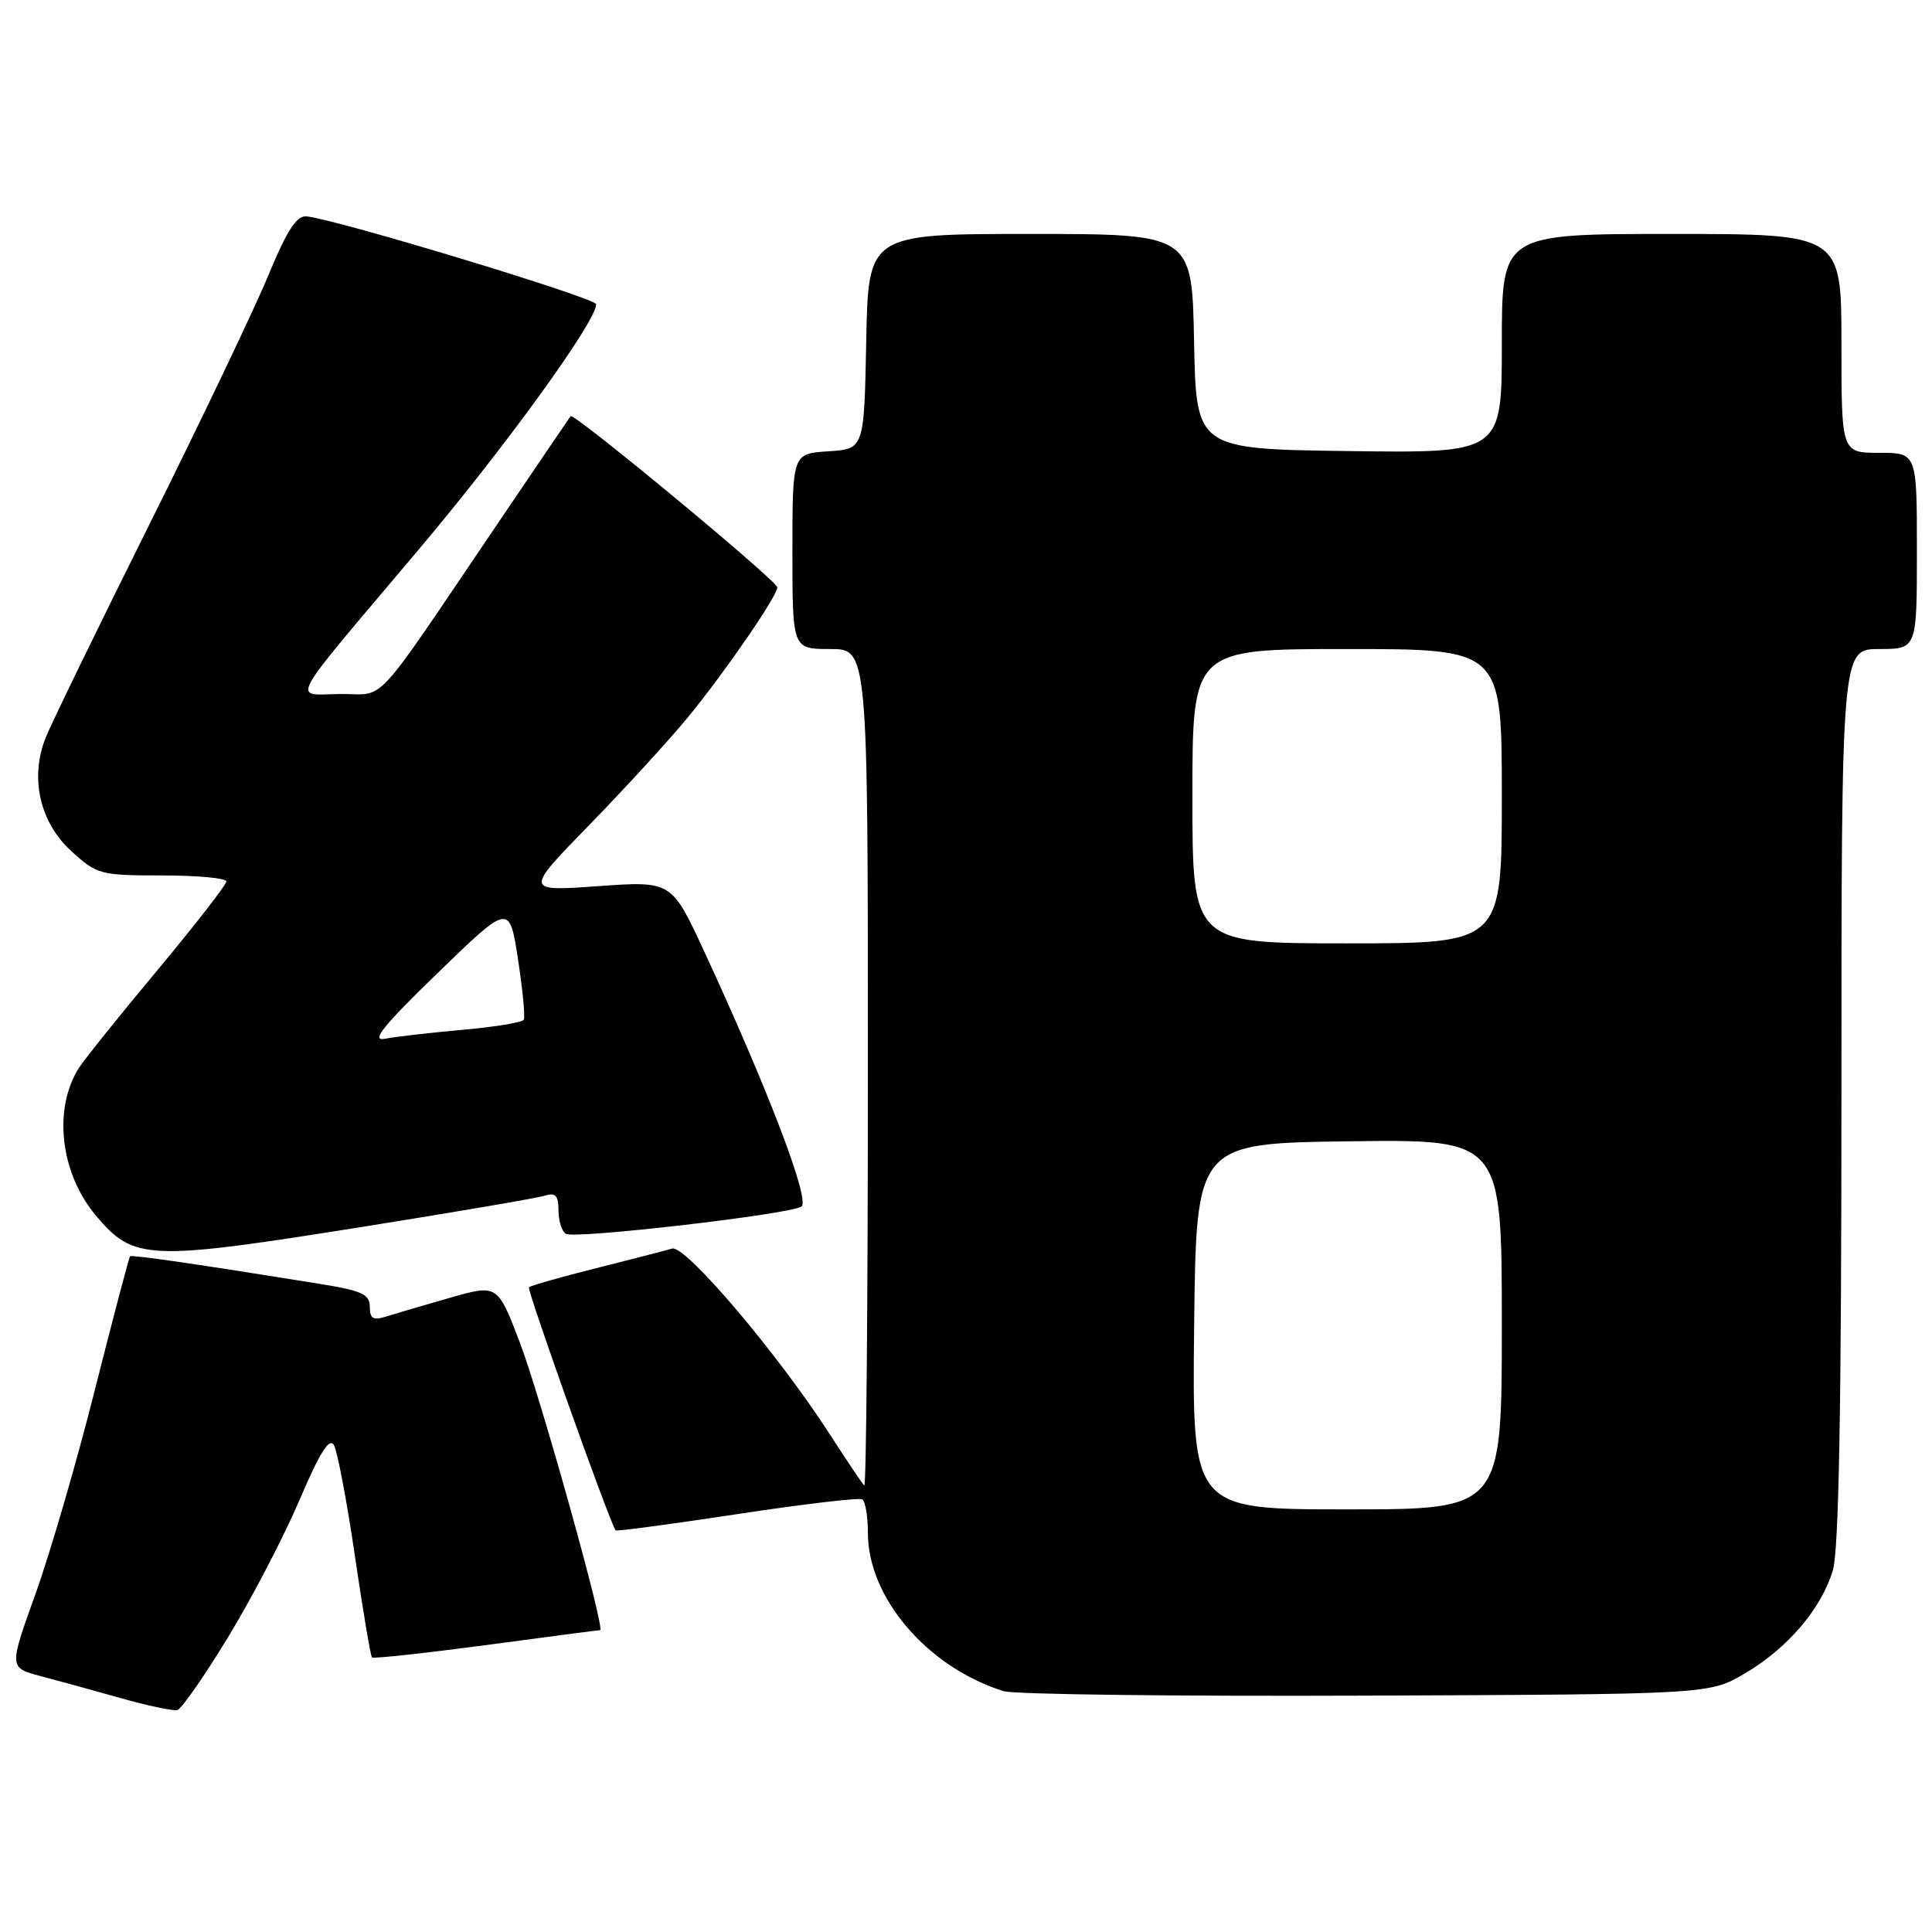<?xml version="1.0" encoding="UTF-8" standalone="no"?>
<!DOCTYPE svg PUBLIC "-//W3C//DTD SVG 1.1//EN" "http://www.w3.org/Graphics/SVG/1.1/DTD/svg11.dtd" >
<svg xmlns="http://www.w3.org/2000/svg" xmlns:xlink="http://www.w3.org/1999/xlink" version="1.1" viewBox="0 0 256 256">
 <g >
 <path fill="currentColor"
d=" M 30.23 216.92 C 33.39 211.74 37.64 203.56 39.69 198.75 C 42.38 192.45 43.65 190.42 44.25 191.49 C 44.71 192.31 45.96 198.90 47.02 206.13 C 48.08 213.37 49.10 219.43 49.29 219.62 C 49.47 219.80 56.28 219.06 64.42 217.98 C 72.56 216.89 79.35 216.00 79.52 216.00 C 80.25 216.00 71.53 184.79 68.86 177.83 C 65.92 170.16 65.92 170.16 59.56 171.98 C 56.06 172.98 52.26 174.10 51.10 174.47 C 49.45 174.99 49.00 174.71 49.00 173.16 C 49.00 171.49 47.94 171.01 42.25 170.10 C 26.25 167.52 17.48 166.25 17.24 166.46 C 17.10 166.58 15.01 174.51 12.59 184.09 C 10.18 193.66 6.62 205.88 4.69 211.24 C 1.19 220.97 1.19 220.97 5.34 222.08 C 7.63 222.68 12.42 224.00 16.00 225.01 C 19.58 226.02 22.95 226.73 23.50 226.59 C 24.05 226.45 27.08 222.10 30.23 216.92 Z  M 231.18 221.75 C 236.87 218.41 241.33 213.18 242.86 208.08 C 243.66 205.41 244.00 186.55 244.00 145.13 C 244.00 86.00 244.00 86.00 249.00 86.00 C 254.00 86.00 254.00 86.00 254.00 73.00 C 254.00 60.00 254.00 60.00 249.00 60.00 C 244.00 60.00 244.00 60.00 244.00 45.50 C 244.00 31.00 244.00 31.00 221.50 31.00 C 199.00 31.00 199.00 31.00 199.00 45.52 C 199.00 60.04 199.00 60.04 178.75 59.77 C 158.50 59.50 158.50 59.50 158.22 45.25 C 157.95 31.00 157.95 31.00 136.50 31.00 C 115.05 31.00 115.05 31.00 114.78 45.25 C 114.50 59.50 114.50 59.50 109.75 59.80 C 105.00 60.11 105.00 60.11 105.00 73.05 C 105.00 86.00 105.00 86.00 110.00 86.00 C 115.00 86.00 115.00 86.00 115.00 141.67 C 115.00 172.28 114.78 197.12 114.52 196.85 C 114.26 196.59 112.19 193.51 109.92 190.00 C 102.99 179.27 90.81 164.93 89.06 165.44 C 88.20 165.70 83.67 166.86 79.00 168.04 C 74.33 169.21 70.32 170.35 70.09 170.57 C 69.79 170.87 80.52 201.00 81.56 202.78 C 81.65 202.93 88.87 201.97 97.61 200.64 C 106.35 199.31 113.84 198.43 114.25 198.67 C 114.66 198.92 115.00 200.91 115.00 203.11 C 115.00 211.72 122.91 220.94 132.99 224.09 C 134.37 224.52 155.97 224.78 181.00 224.68 C 226.50 224.50 226.50 224.50 231.18 221.75 Z  M 48.50 162.49 C 60.59 160.56 71.28 158.73 72.25 158.42 C 73.60 157.99 74.00 158.44 74.00 160.37 C 74.00 161.75 74.44 163.16 74.98 163.49 C 76.14 164.20 104.50 160.93 106.19 159.88 C 107.41 159.13 101.82 144.46 93.33 126.11 C 88.99 116.73 88.99 116.73 79.24 117.42 C 69.50 118.12 69.50 118.12 78.09 109.31 C 82.81 104.46 88.70 98.03 91.19 95.00 C 96.04 89.09 103.00 78.97 103.00 77.83 C 103.00 76.98 76.01 54.62 75.61 55.14 C 75.46 55.34 71.07 61.80 65.86 69.50 C 49.05 94.33 51.28 91.92 45.13 91.96 C 38.70 92.01 37.64 93.96 55.37 72.95 C 67.00 59.17 79.00 42.59 79.00 40.31 C 79.00 39.50 44.57 29.05 40.62 28.67 C 39.30 28.54 38.02 30.53 35.55 36.50 C 33.73 40.90 26.64 55.75 19.79 69.50 C 12.94 83.25 6.75 95.97 6.04 97.77 C 3.94 103.07 5.26 108.94 9.42 112.75 C 12.84 115.88 13.27 116.00 21.49 116.00 C 26.17 116.00 30.00 116.36 30.00 116.79 C 30.00 117.22 25.89 122.51 20.87 128.54 C 15.84 134.57 11.16 140.40 10.46 141.50 C 7.01 146.95 7.98 155.44 12.69 161.05 C 17.75 167.05 19.46 167.12 48.50 162.49 Z  M 158.23 175.75 C 158.50 151.50 158.50 151.50 178.75 151.23 C 199.00 150.96 199.00 150.96 199.00 175.48 C 199.00 200.00 199.00 200.00 178.48 200.00 C 157.96 200.00 157.96 200.00 158.23 175.75 Z  M 158.00 105.50 C 158.00 86.00 158.00 86.00 178.50 86.00 C 199.00 86.00 199.00 86.00 199.00 105.50 C 199.00 125.00 199.00 125.00 178.50 125.00 C 158.00 125.00 158.00 125.00 158.00 105.50 Z  M 58.00 128.92 C 67.50 119.72 67.50 119.72 68.64 127.11 C 69.26 131.17 69.61 134.78 69.40 135.13 C 69.20 135.48 65.53 136.08 61.26 136.46 C 56.99 136.84 52.38 137.37 51.00 137.64 C 49.09 138.01 50.75 135.95 58.00 128.92 Z "/>
</g>
</svg>